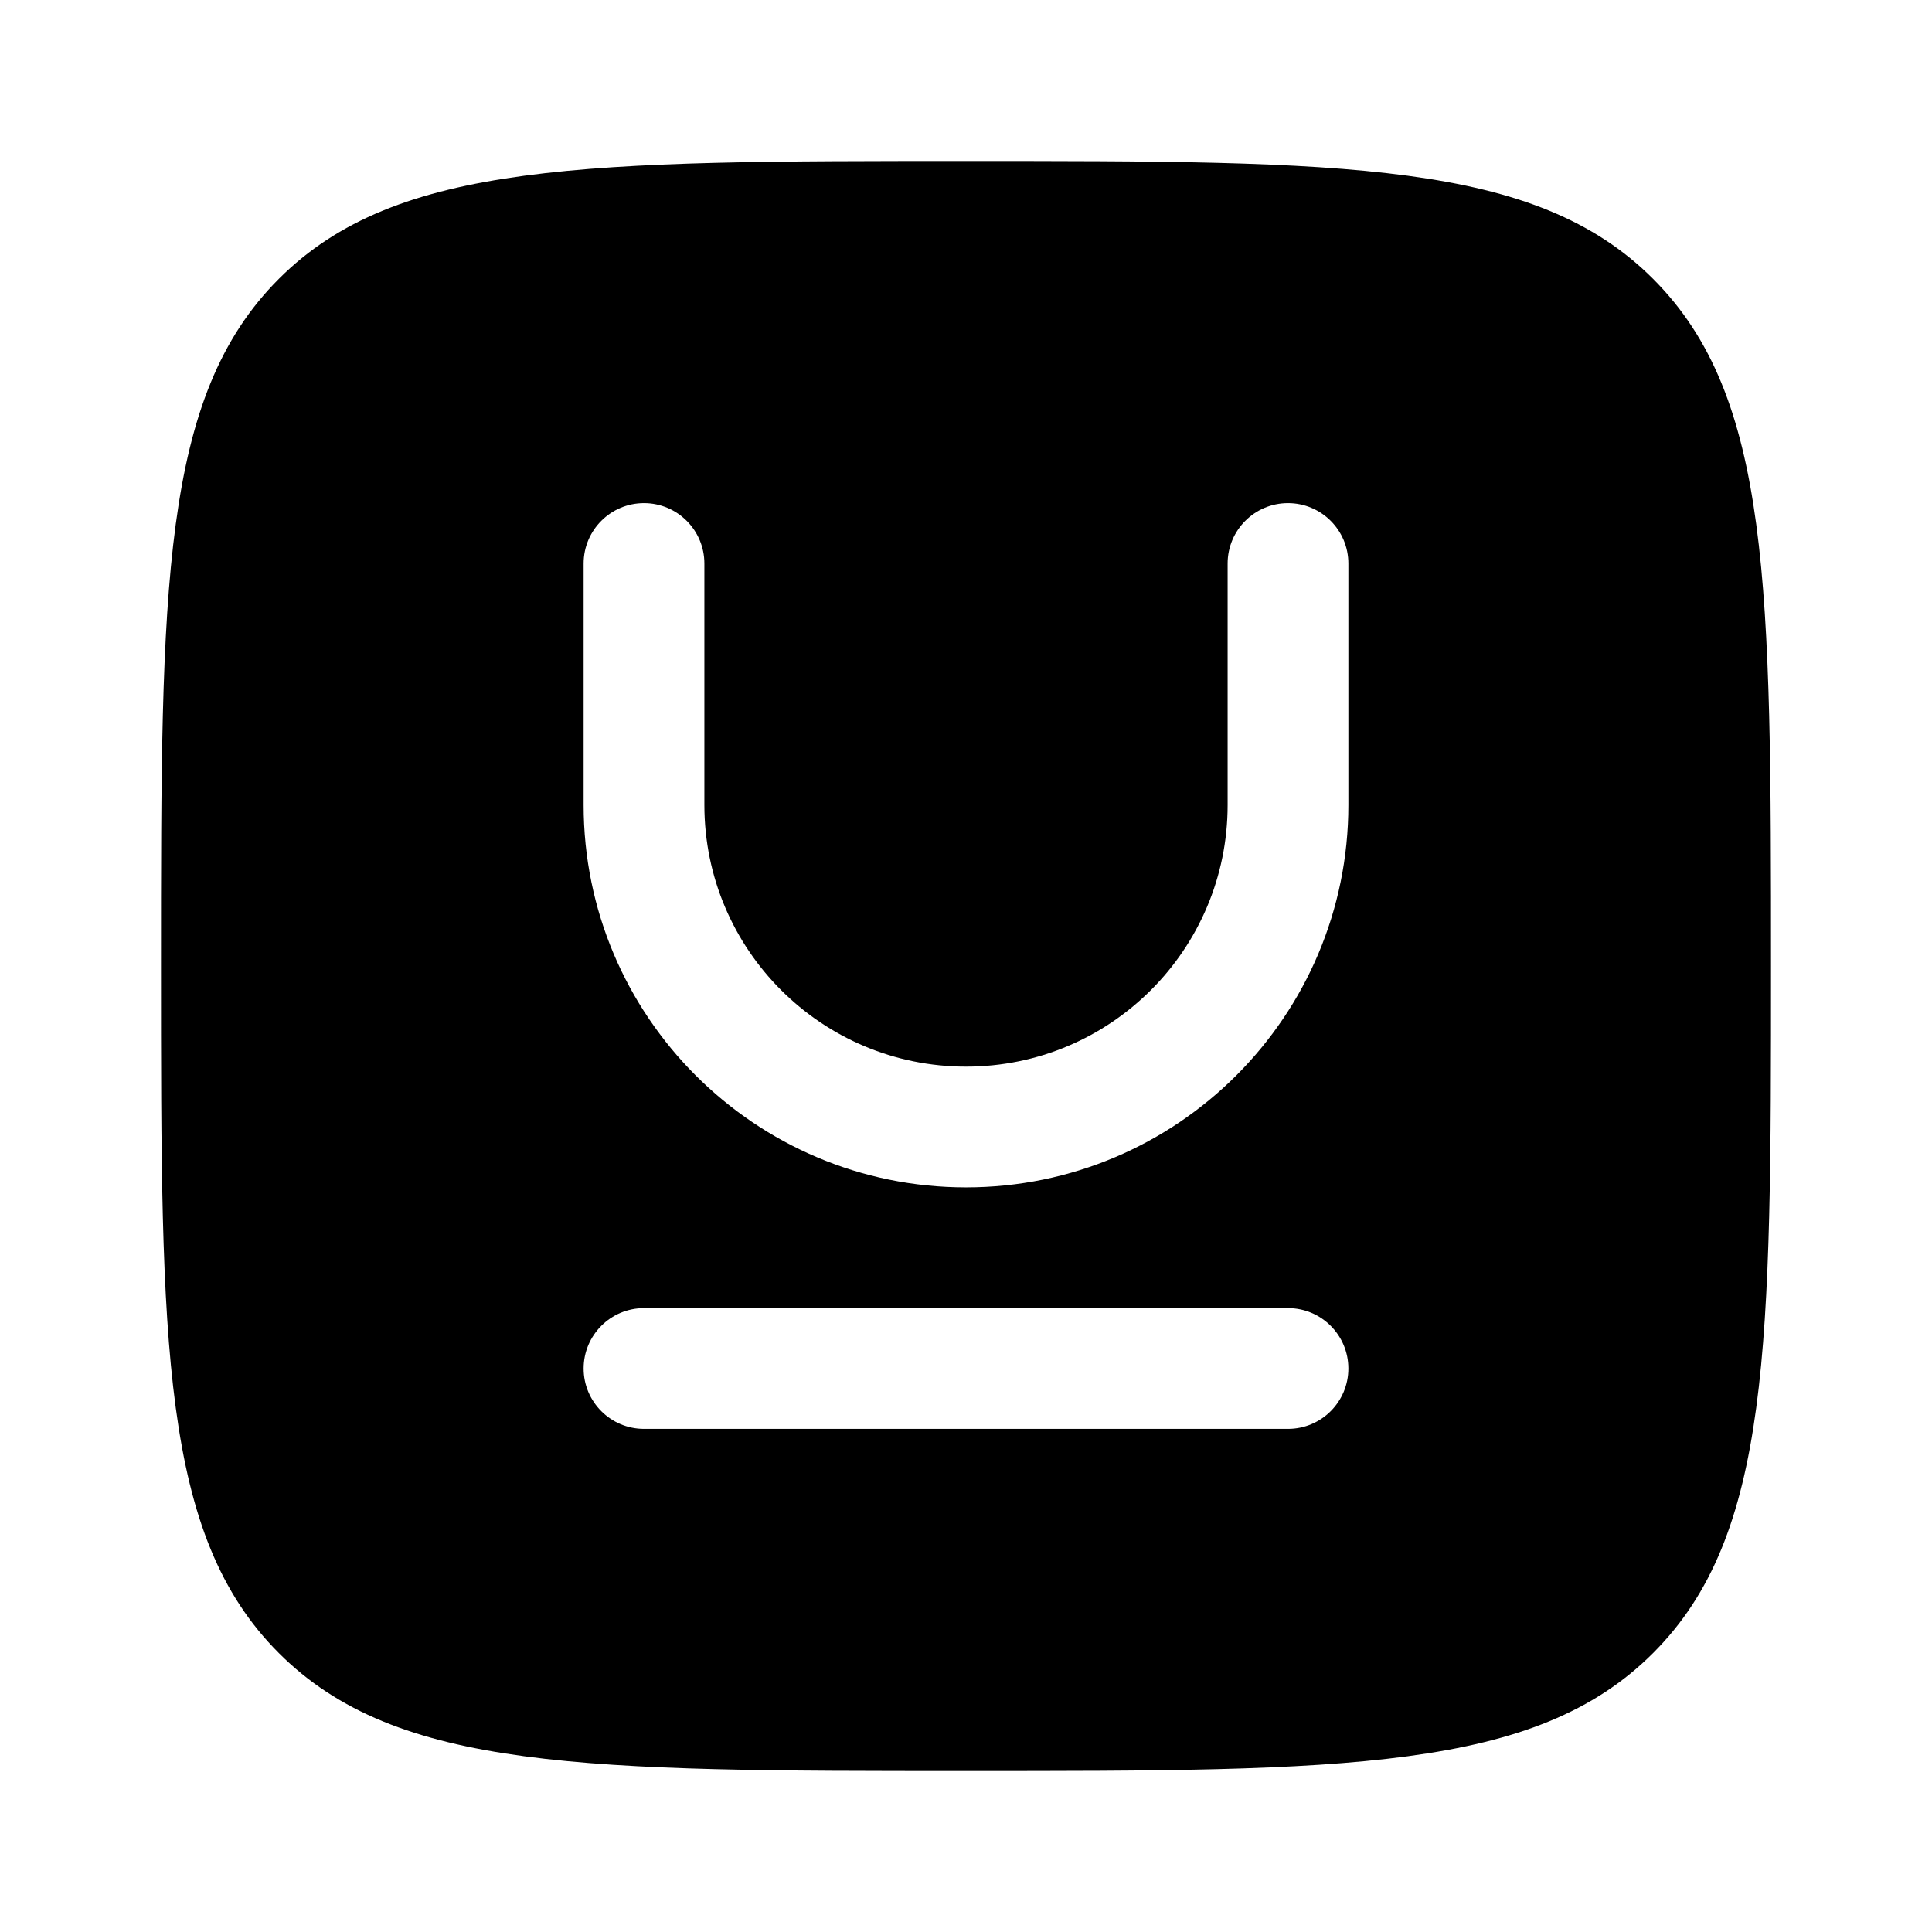<svg width="24" height="24" viewBox="0 0 24 24" fill="none" xmlns="http://www.w3.org/2000/svg">
<path fill-rule="evenodd" clip-rule="evenodd" d="M2 12C2 7.286 2 4.929 3.464 3.464C4.929 2 7.286 2 12 2C16.714 2 19.071 2 20.535 3.464C22 4.929 22 7.286 22 12C22 16.714 22 19.071 20.535 20.535C19.071 22 16.714 22 12 22C7.286 22 4.929 22 3.464 20.535C2 19.071 2 16.714 2 12ZM7.25 17C7.25 16.586 7.586 16.25 8 16.25H16C16.414 16.25 16.75 16.586 16.75 17C16.75 17.414 16.414 17.75 16 17.75H8C7.586 17.75 7.25 17.414 7.25 17ZM8.75 7C8.75 6.586 8.414 6.25 8 6.25C7.586 6.25 7.25 6.586 7.25 7V10C7.25 12.623 9.377 14.75 12 14.75C14.623 14.75 16.75 12.623 16.75 10V7C16.75 6.586 16.414 6.25 16 6.25C15.586 6.25 15.25 6.586 15.25 7V10C15.25 11.795 13.795 13.25 12 13.25C10.205 13.25 8.75 11.795 8.75 10V7Z" fill="#000000"/>
</svg>